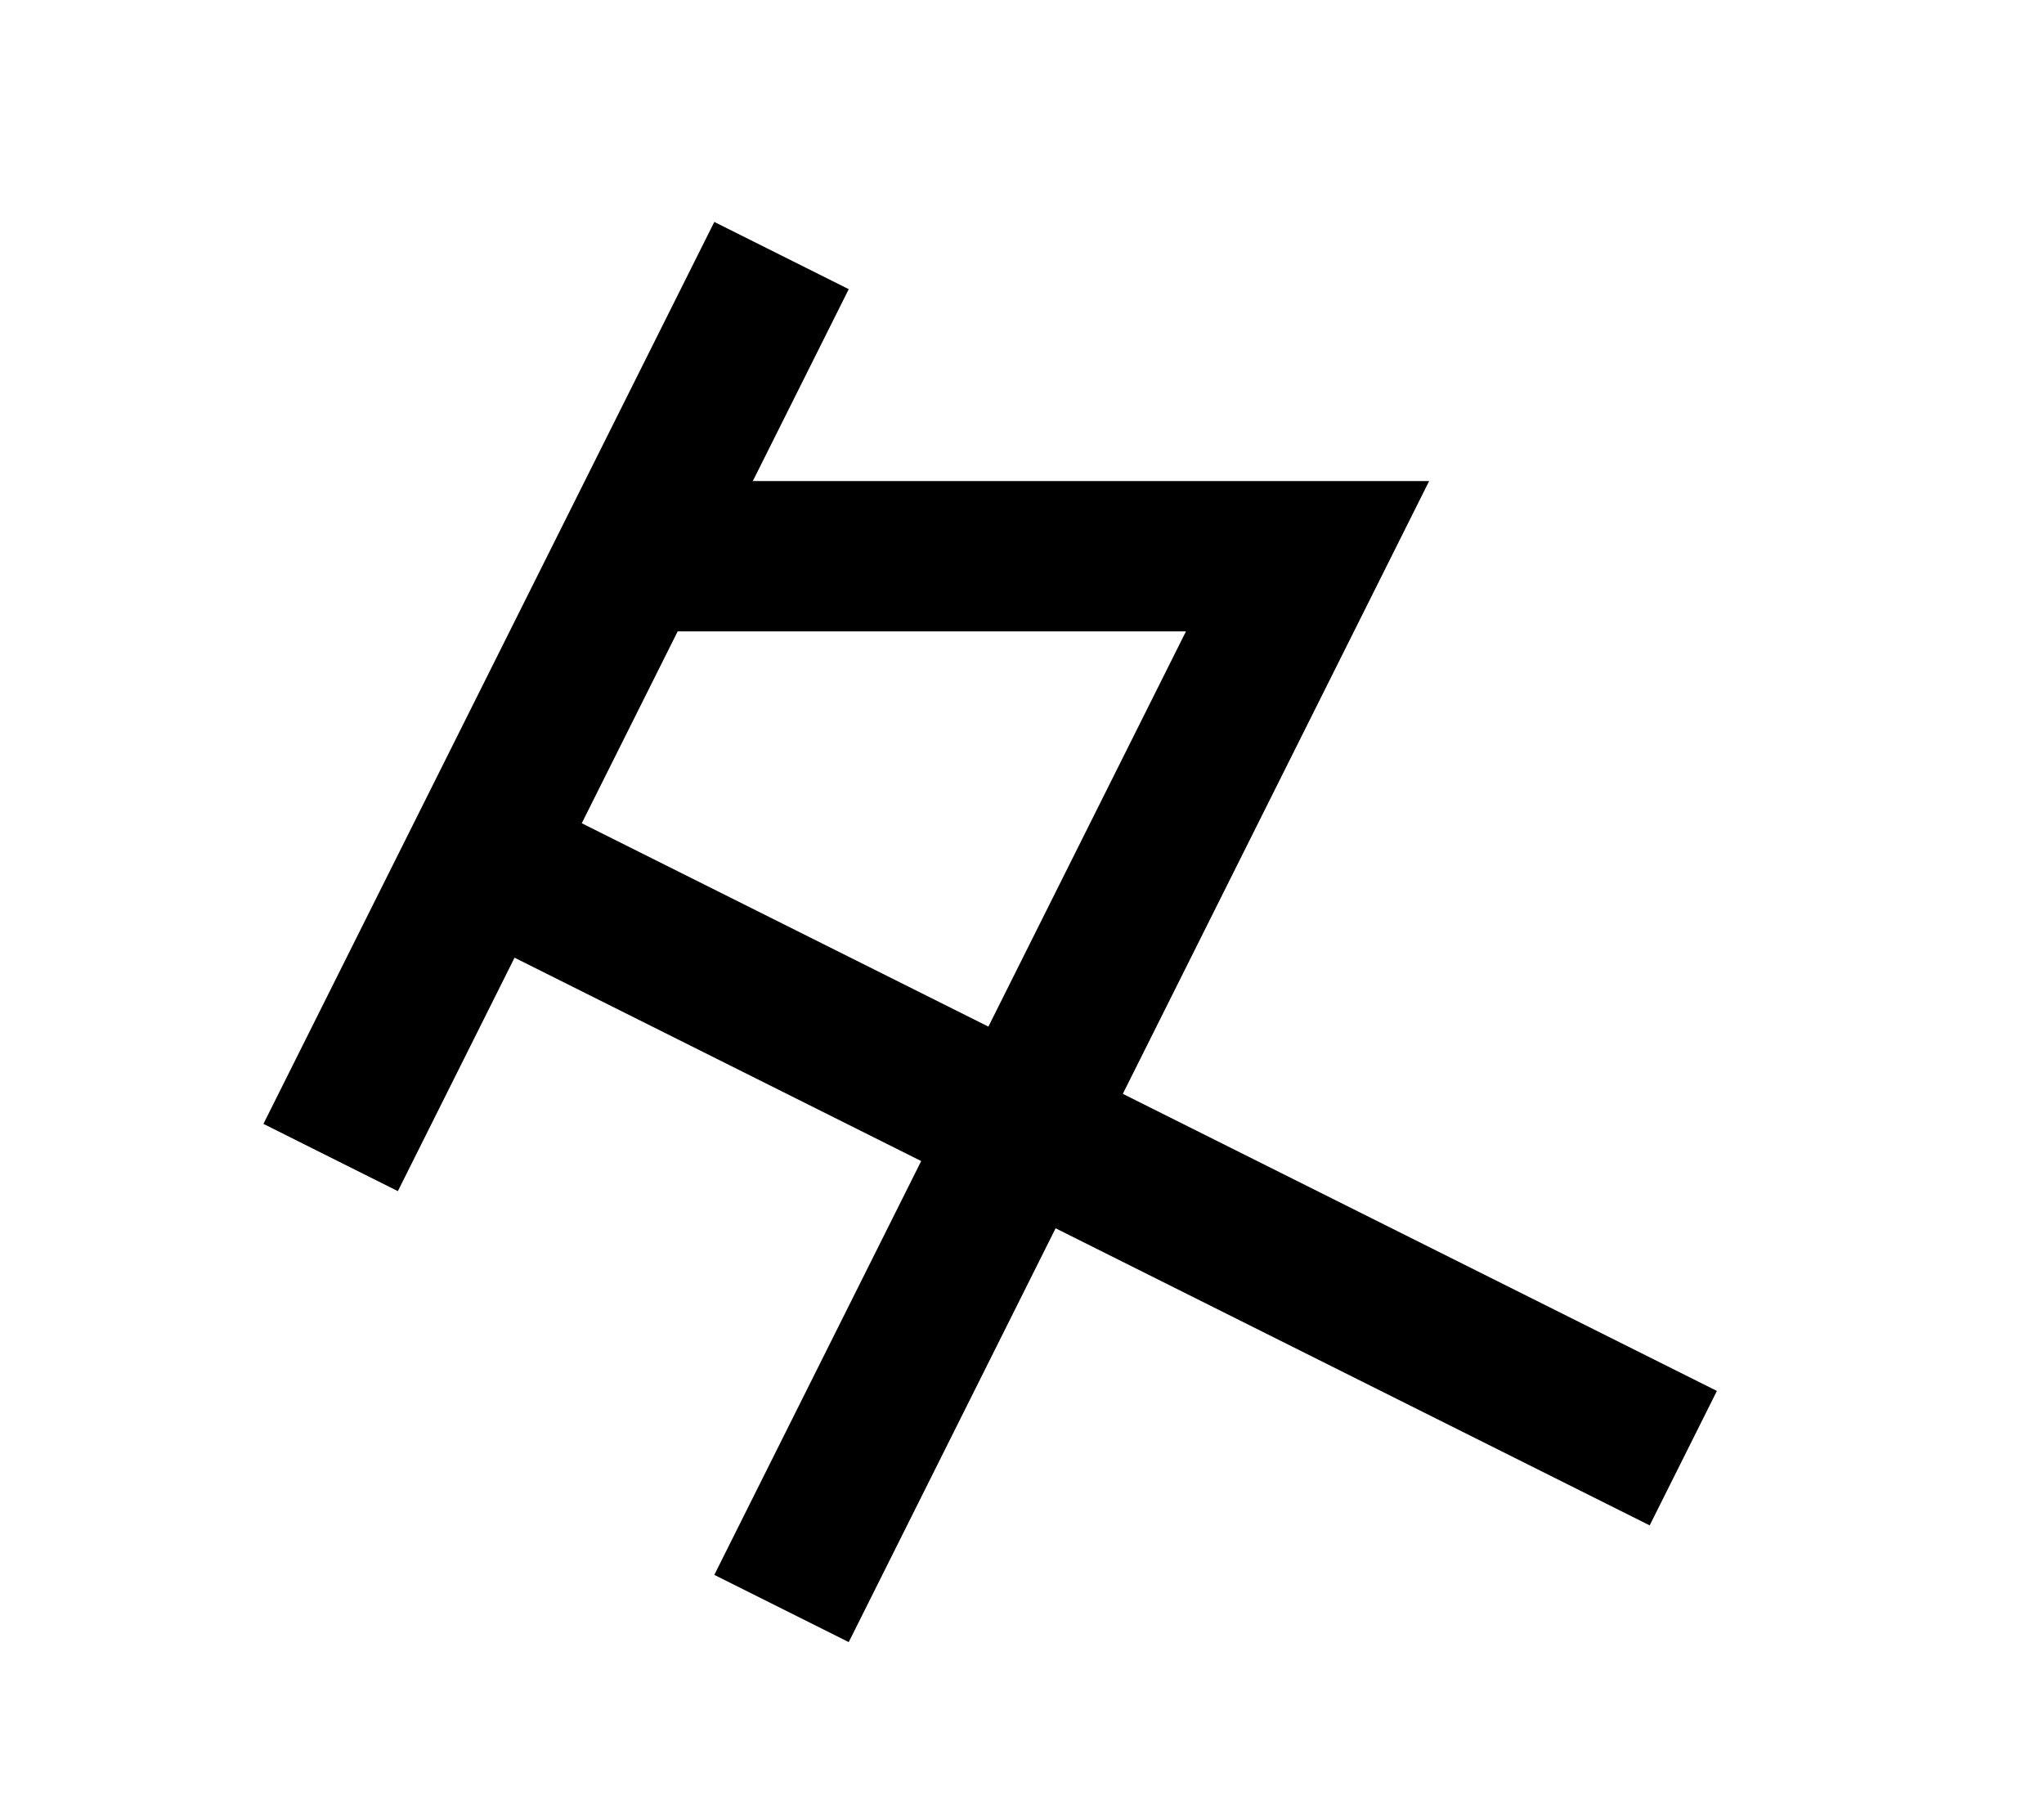 <?xml version="1.0" encoding="UTF-8"?>
<svg width="136mm" height="120mm" version="1.1" viewBox="0 0 136 120" xmlns="http://www.w3.org/2000/svg">
    <g stroke="#000" stroke-width="10" fill="none">
        <g id="glyph">
            <path d="m52 17l-30 60"></path>
            <path d="m42 37h45l-35 70"></path>
            <path d="m32 57l 80 40 "></path>
        </g>
    </g>
</svg>